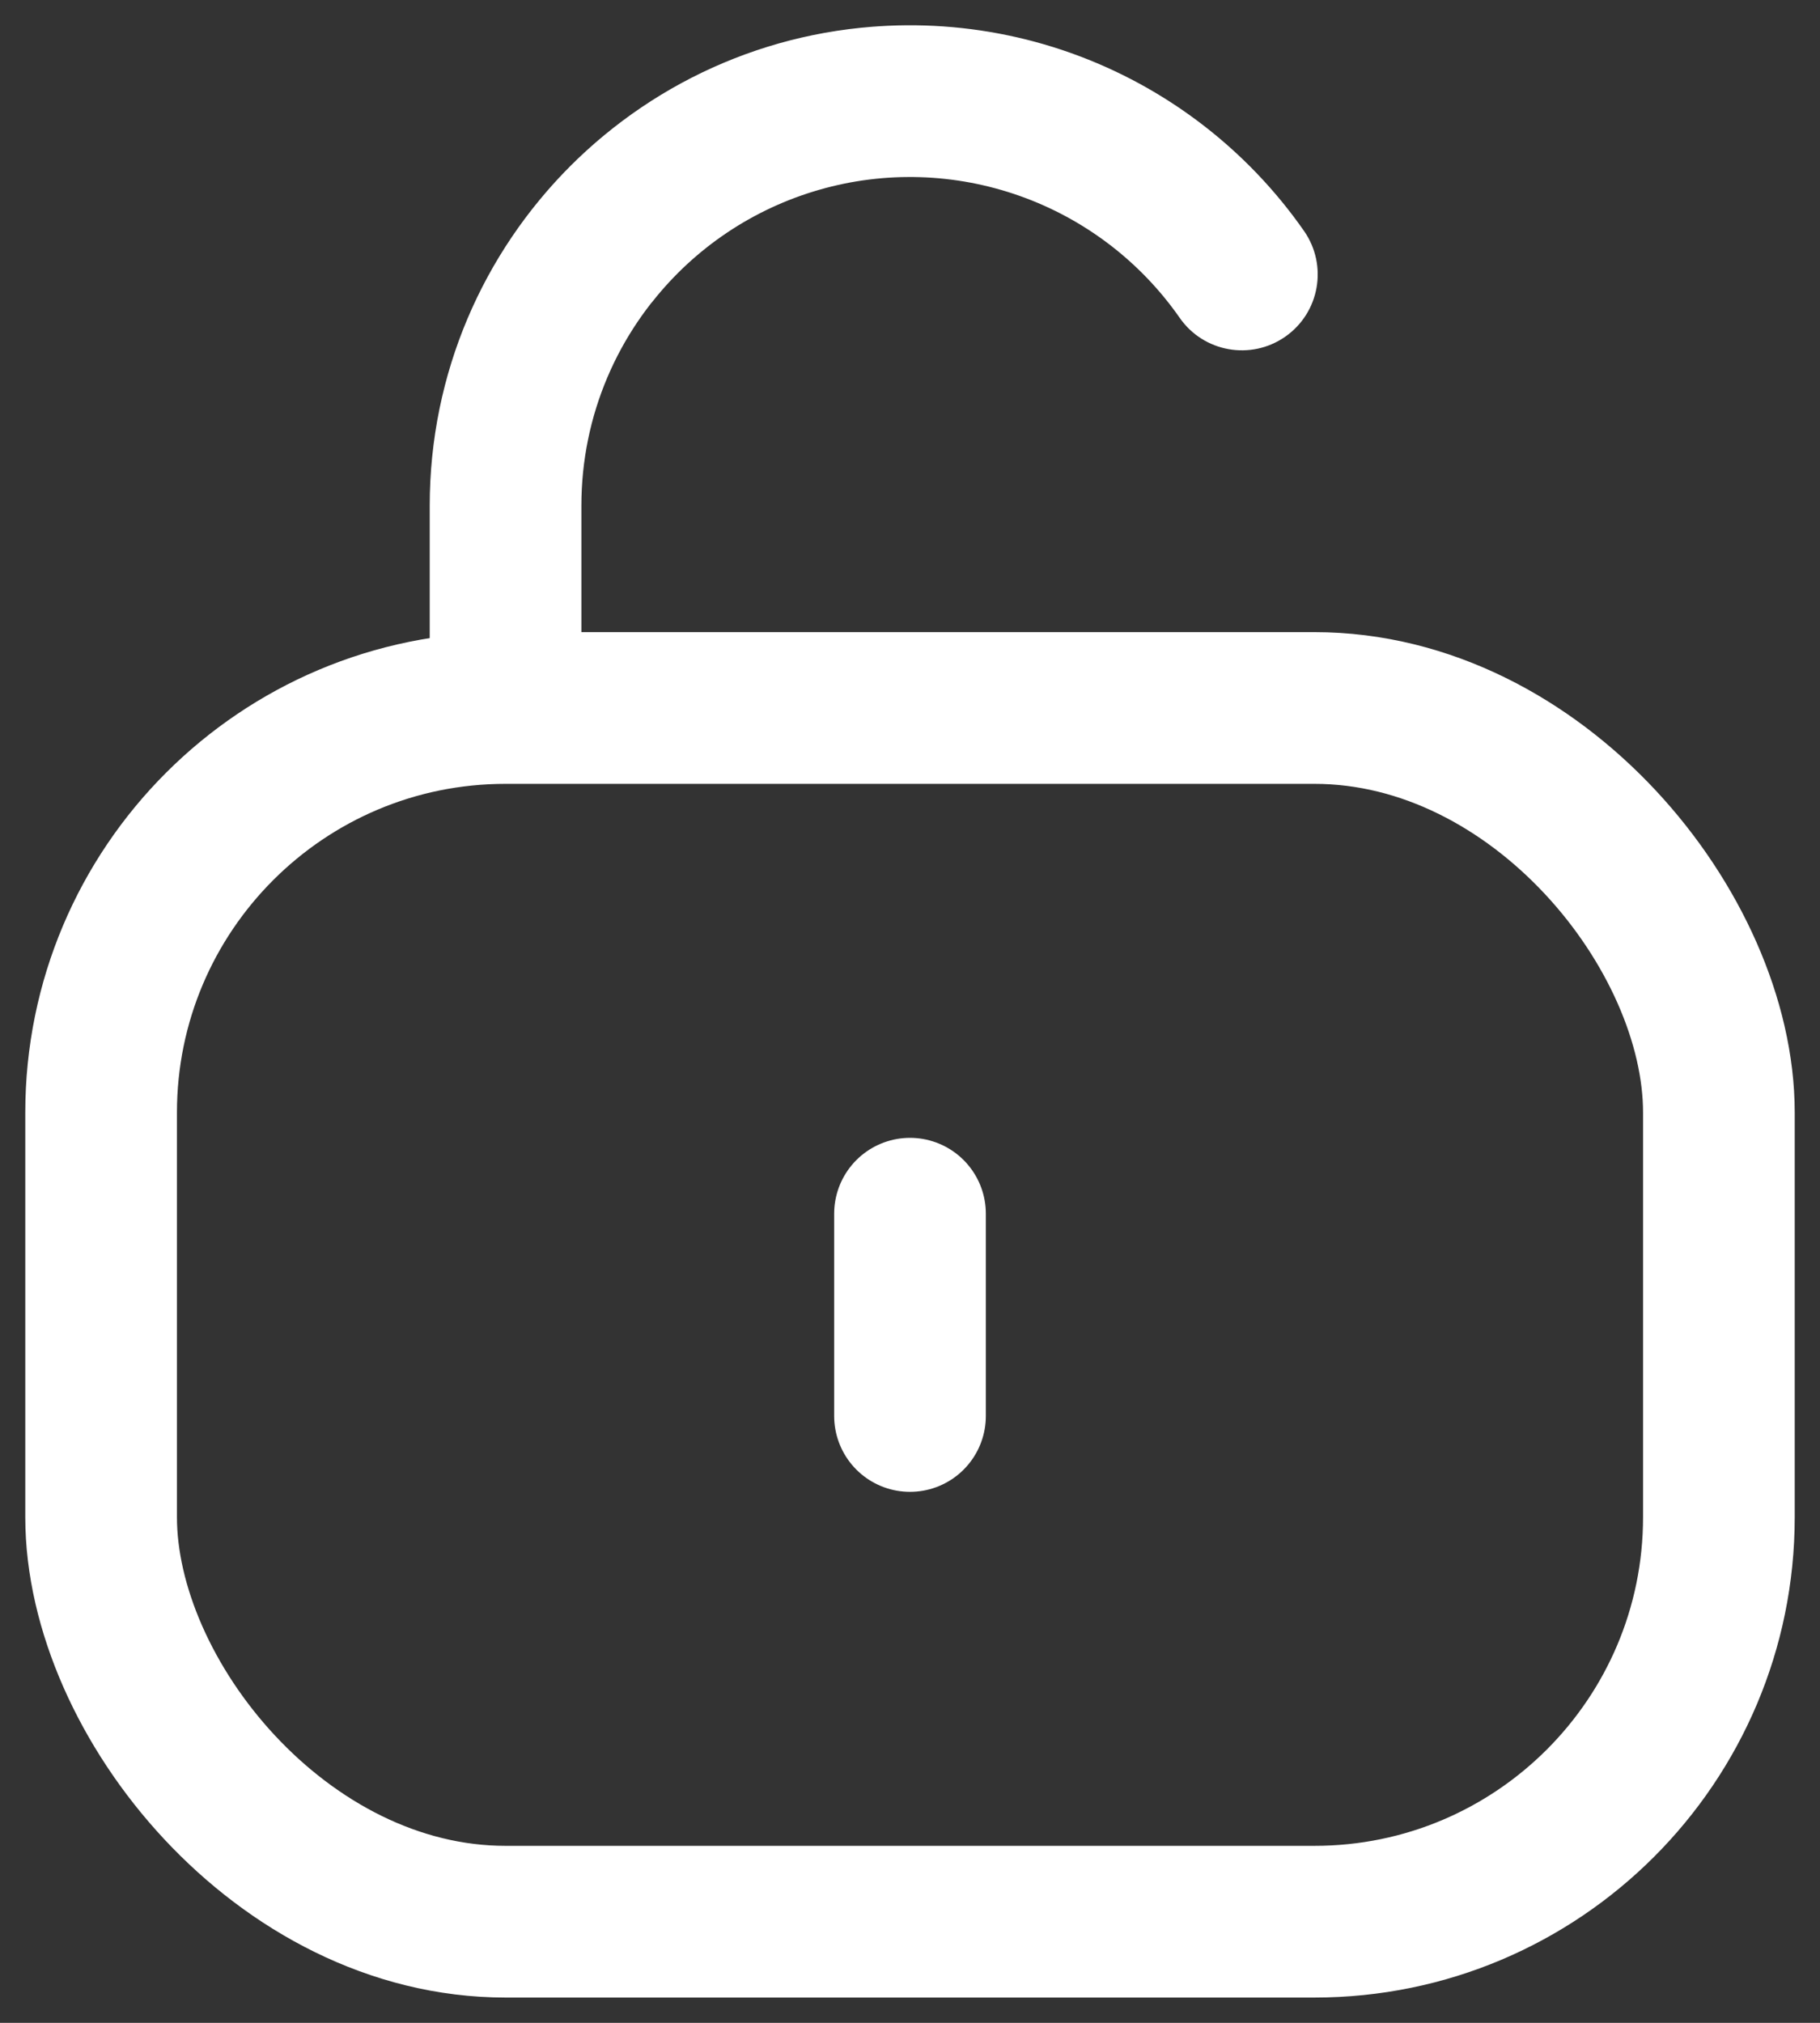 <svg width="18" height="20" viewBox="0 0 18 20" fill="none" xmlns="http://www.w3.org/2000/svg">
<rect x="0" y="0" width="18" height="20" fill="#333333" stroke="none"/>
<rect x="1" y="7" width="16" height="12" rx="4" stroke="white" stroke-width="1.5"/>
<path d="M9 14L9 12" stroke="white" stroke-width="1.5" stroke-linecap="round" stroke-linejoin="round"/>
<path d="M11.667 3.142C11.903 3.482 12.371 3.566 12.711 3.329C13.051 3.092 13.134 2.625 12.898 2.285L11.667 3.142ZM5.278 2.049C5.021 2.373 5.075 2.845 5.4 3.102C5.724 3.36 6.196 3.305 6.454 2.981L5.278 2.049ZM5.75 7V5H4.25V7H5.75ZM5.75 5C5.75 3.205 7.205 1.75 9 1.75V0.25C6.377 0.25 4.25 2.377 4.25 5H5.75ZM12.898 2.285C12.331 1.472 11.524 0.856 10.591 0.524L10.088 1.938C10.727 2.165 11.279 2.586 11.667 3.142L12.898 2.285ZM10.591 0.524C9.657 0.192 8.642 0.161 7.69 0.434L8.104 1.876C8.755 1.689 9.449 1.711 10.088 1.938L10.591 0.524ZM7.69 0.434C6.737 0.708 5.894 1.272 5.278 2.049L6.454 2.981C6.875 2.449 7.452 2.063 8.104 1.876L7.69 0.434Z" fill="white"/>
</svg>
